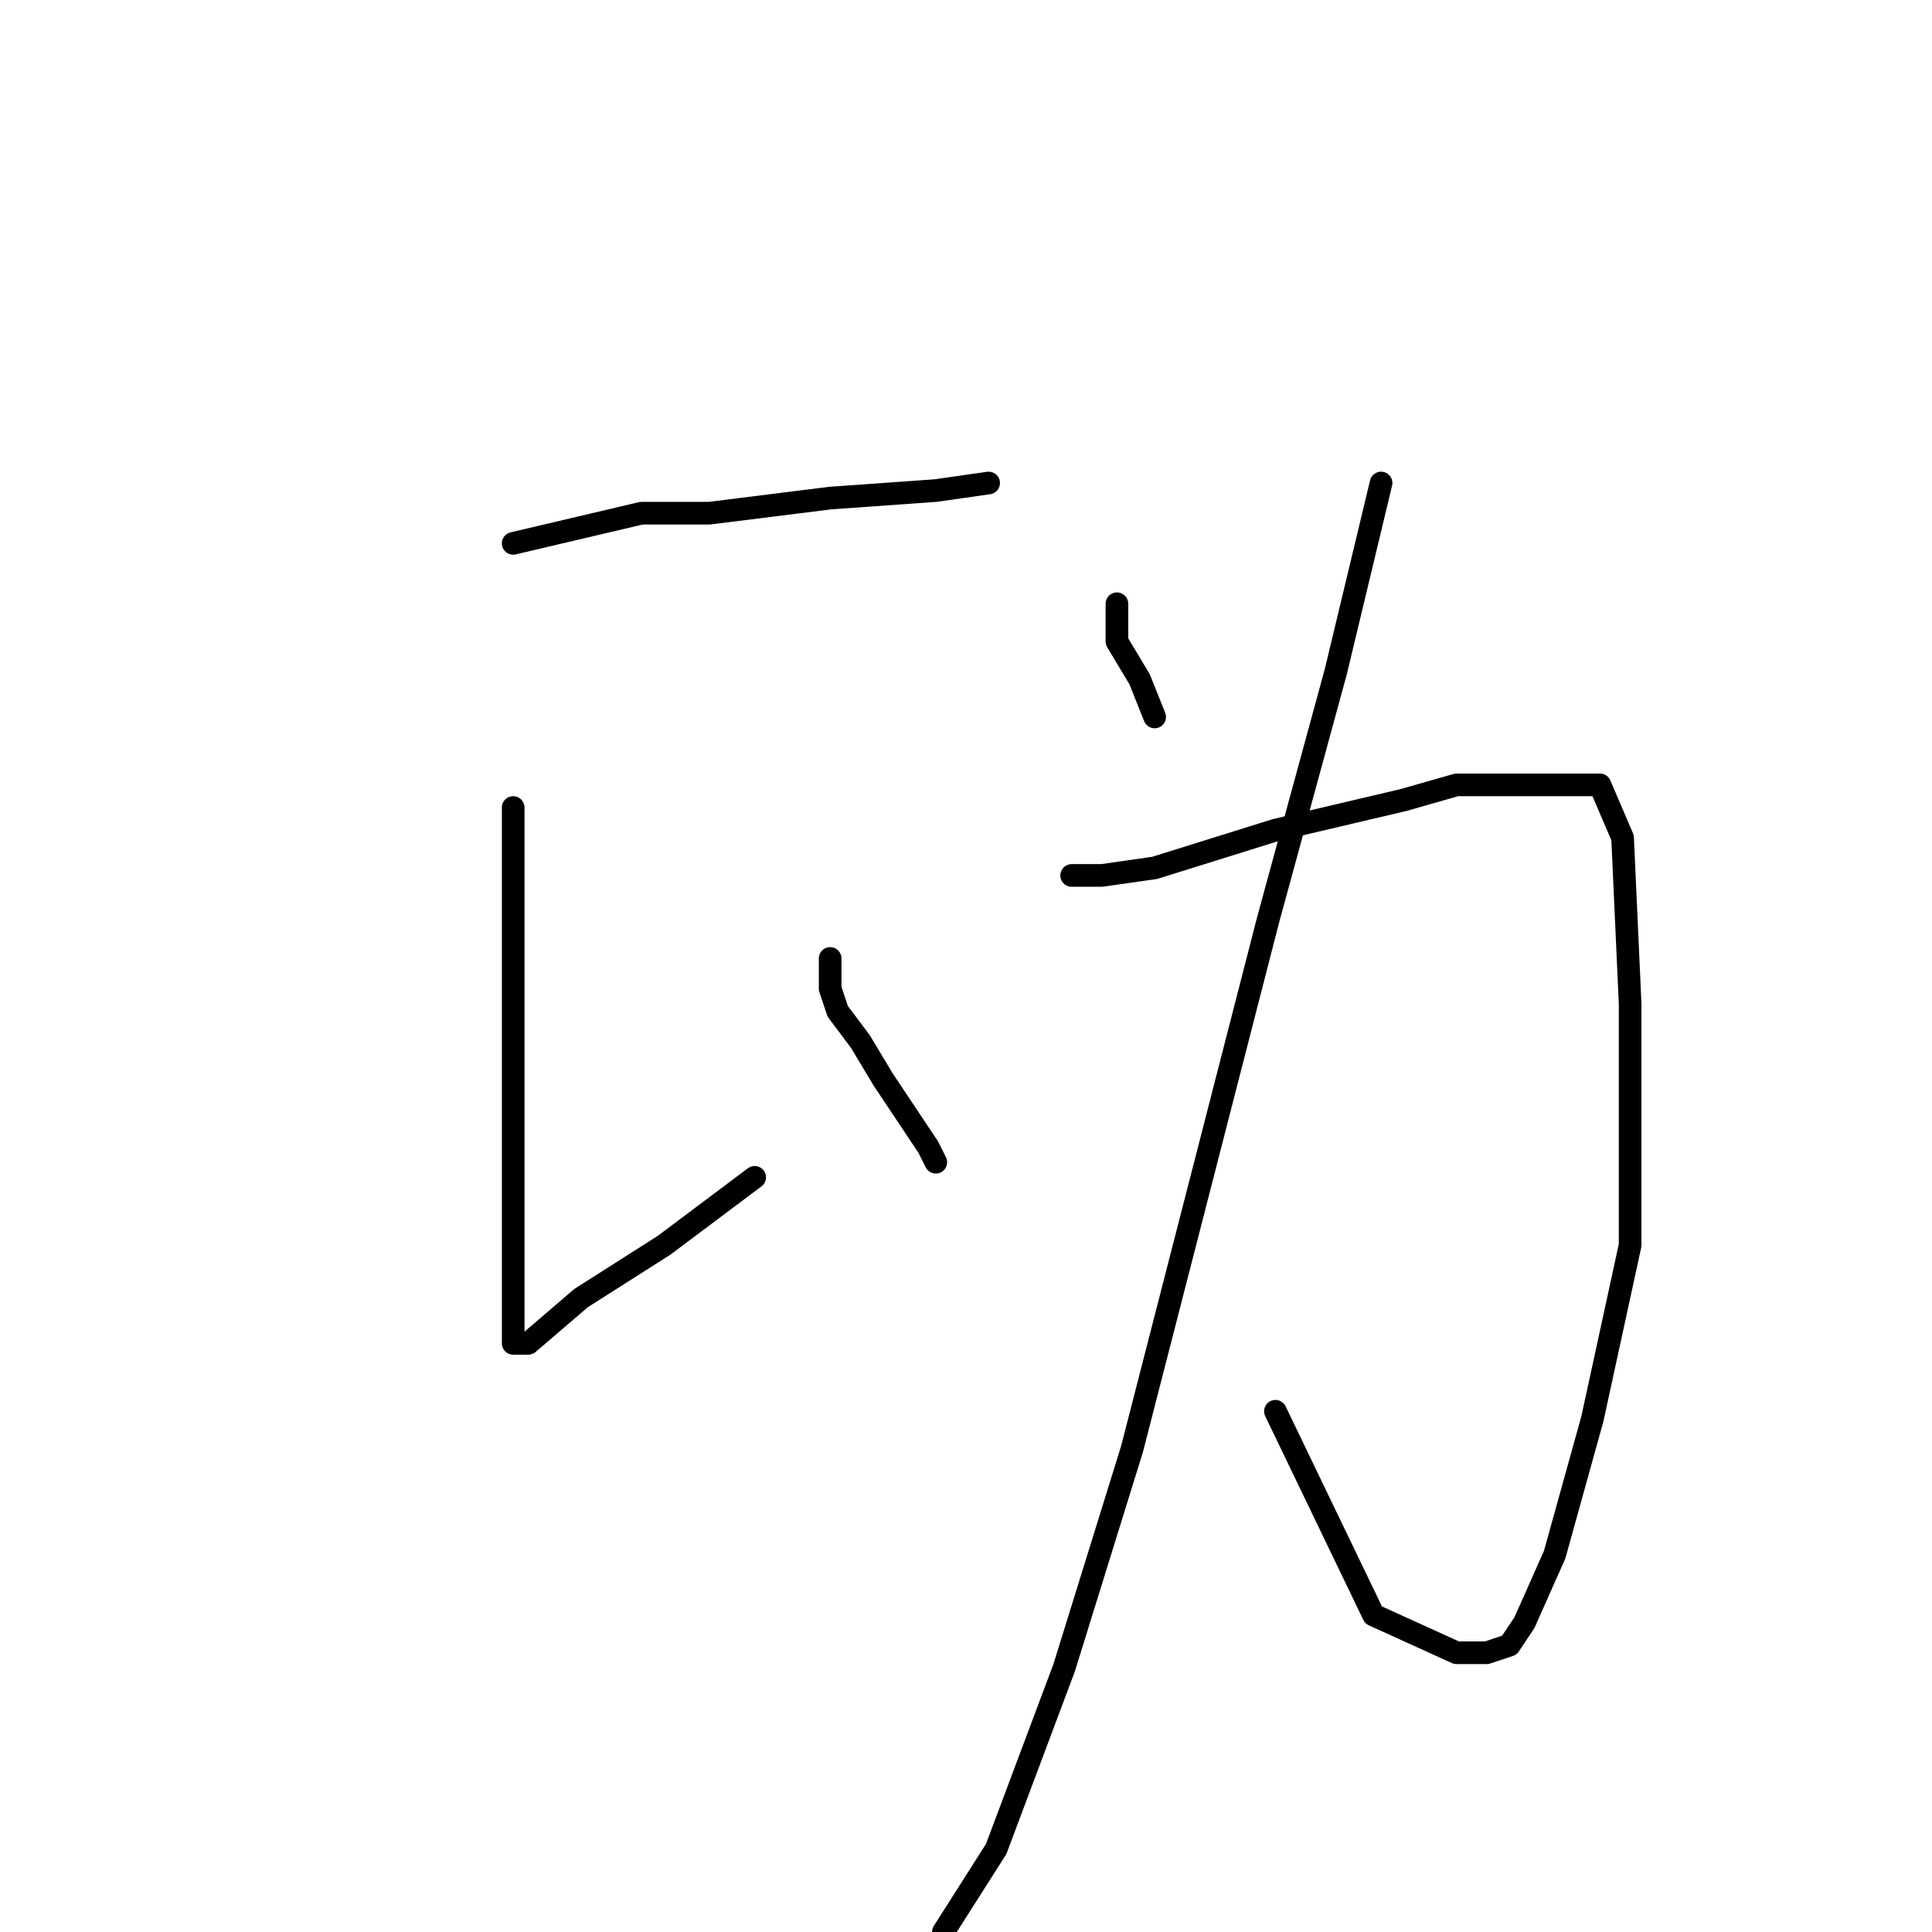 <?xml version="1.0" standalone="no"?>
    <svg width="256" height="256" xmlns="http://www.w3.org/2000/svg" version="1.1">
    <polyline stroke="black" stroke-width="3" stroke-linecap="round" fill="transparent" stroke-linejoin="round" points="68 72 85 68 94 68 110 66 124 65 131 64 131 64 " />
        <polyline stroke="black" stroke-width="3" stroke-linecap="round" fill="transparent" stroke-linejoin="round" points="68 107 68 116 68 150 68 158 68 171 68 176 68 178 70 178 77 172 88 165 100 156 100 156 " />
        <polyline stroke="black" stroke-width="3" stroke-linecap="round" fill="transparent" stroke-linejoin="round" points="110 127 110 131 111 134 114 138 117 143 119 146 123 152 124 154 124 154 " />
        <polyline stroke="black" stroke-width="3" stroke-linecap="round" fill="transparent" stroke-linejoin="round" points="183 64 177 89 168 122 159 157 150 192 141 221 132 245 125 256 125 256 " />
        <polyline stroke="black" stroke-width="3" stroke-linecap="round" fill="transparent" stroke-linejoin="round" points="142 116 146 116 153 115 169 110 186 106 193 104 205 104 212 104 215 111 216 133 216 165 211 188 206 206 202 215 200 218 197 219 193 219 182 214 169 187 169 187 " />
        <polyline stroke="black" stroke-width="3" stroke-linecap="round" fill="transparent" stroke-linejoin="round" points="148 80 148 85 151 90 153 95 153 95 " />
        </svg>